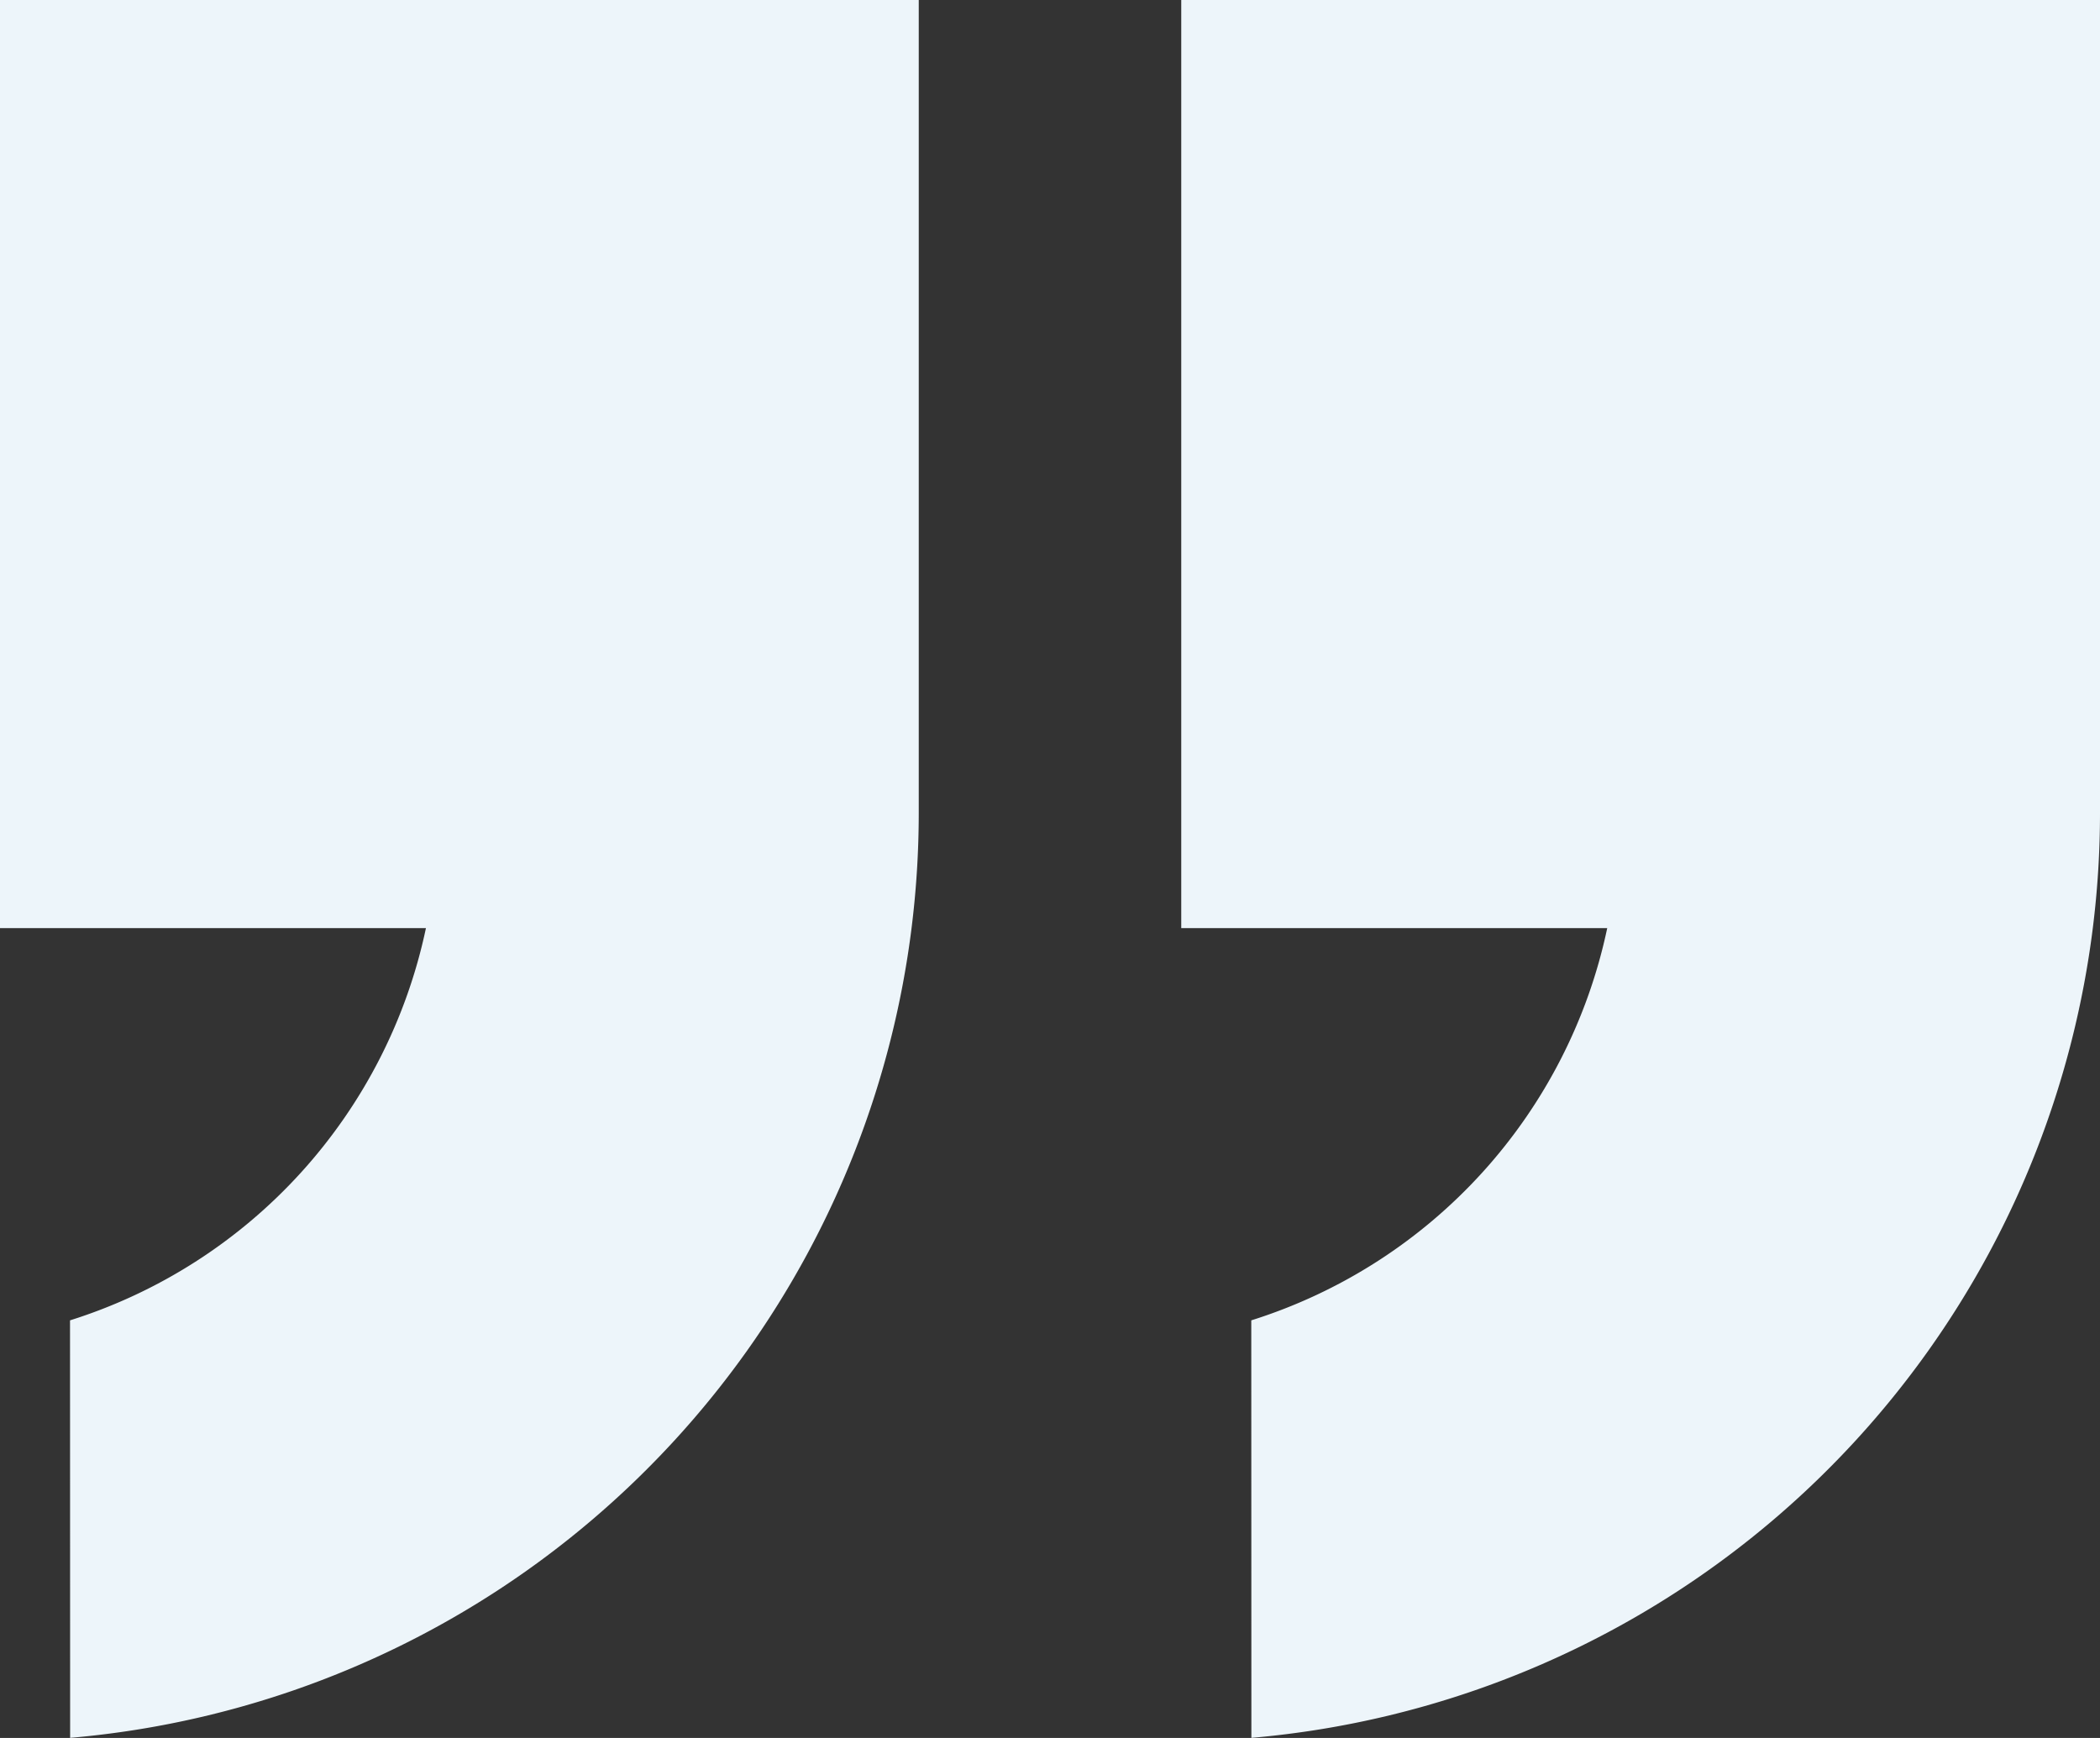 <svg xmlns="http://www.w3.org/2000/svg" width="58" height="48" viewBox="0 0 58 48">
    <rect x="0" y="0" width="58" height="48" fill="#333333" stroke="none"/>
    <path id="prefix__Прямоугольник_1" d="M775.059 3755.966a14.491 14.491 0 0 0 9.831-10.833h-11.765V3719.5H798.5v22.459a25.645 25.645 0 0 1-23.438 25.538zm-32.625 0a14.493 14.493 0 0 0 9.83-10.833H740.5V3719.5h25.375v22.459a25.645 25.645 0 0 1-23.438 25.538z" data-name="Прямоугольник 1" transform="translate(-740.5 -3719.5)" style="fill:#edf5fa"/>
</svg>
